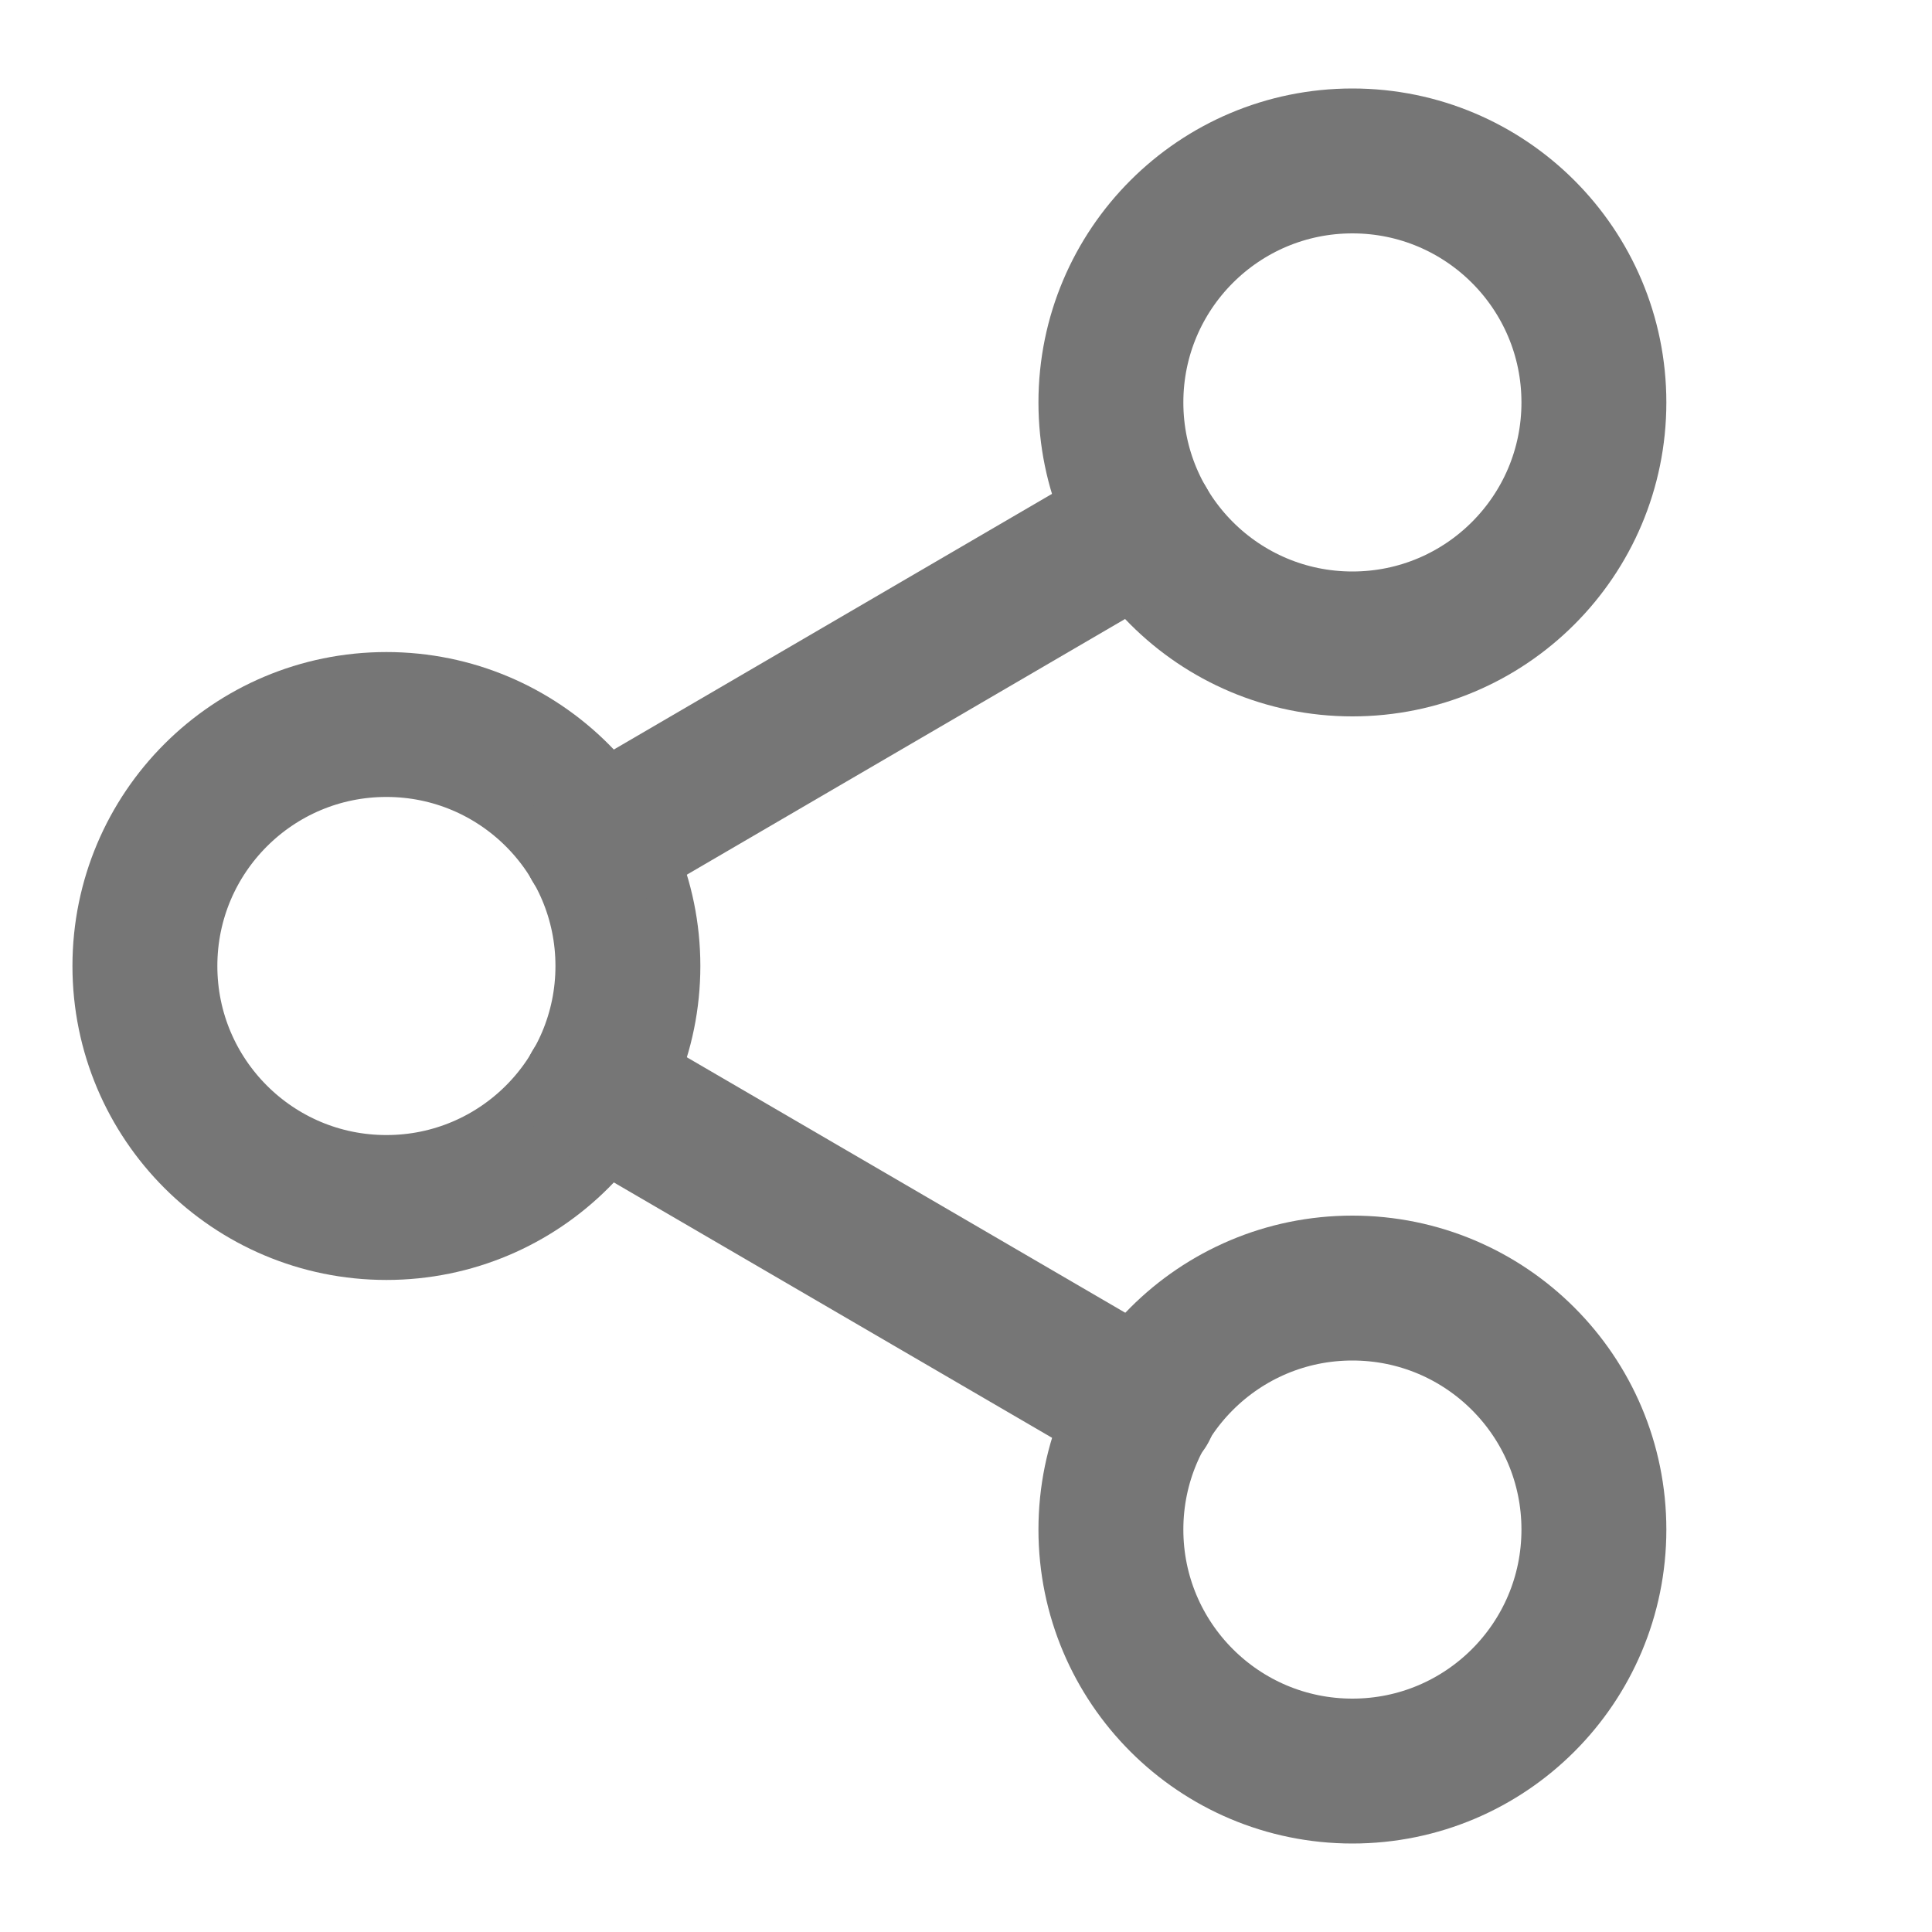 <svg width="20" height="20" viewBox="0 0 20 20" fill="none" xmlns="http://www.w3.org/2000/svg">
<path d="M14 6.666C15.381 6.666 16.5 5.547 16.5 4.166C16.5 2.785 15.381 1.666 14 1.666C12.619 1.666 11.5 2.785 11.5 4.166C11.5 5.547 12.619 6.666 14 6.666Z" stroke="#767676" stroke-width="1.5" stroke-linecap="round" stroke-linejoin="round"/>
<path d="M4 12.5C5.381 12.5 6.5 11.381 6.5 10C6.5 8.619 5.381 7.5 4 7.5C2.619 7.5 1.5 8.619 1.5 10C1.5 11.381 2.619 12.5 4 12.5Z" stroke="#767676" stroke-width="1.5" stroke-linecap="round" stroke-linejoin="round"/>
<path d="M14 18.334C15.381 18.334 16.5 17.215 16.5 15.834C16.5 14.453 15.381 13.334 14 13.334C12.619 13.334 11.5 14.453 11.5 15.834C11.5 17.215 12.619 18.334 14 18.334Z" stroke="#767676" stroke-width="1.5" stroke-linecap="round" stroke-linejoin="round"/>
<path d="M6.158 11.258L11.85 14.575" stroke="#767676" stroke-width="1.5" stroke-linecap="round" stroke-linejoin="round"/>
<path d="M11.841 5.426L6.158 8.742" stroke="#767676" stroke-width="1.5" stroke-linecap="round" stroke-linejoin="round"/>
</svg>
